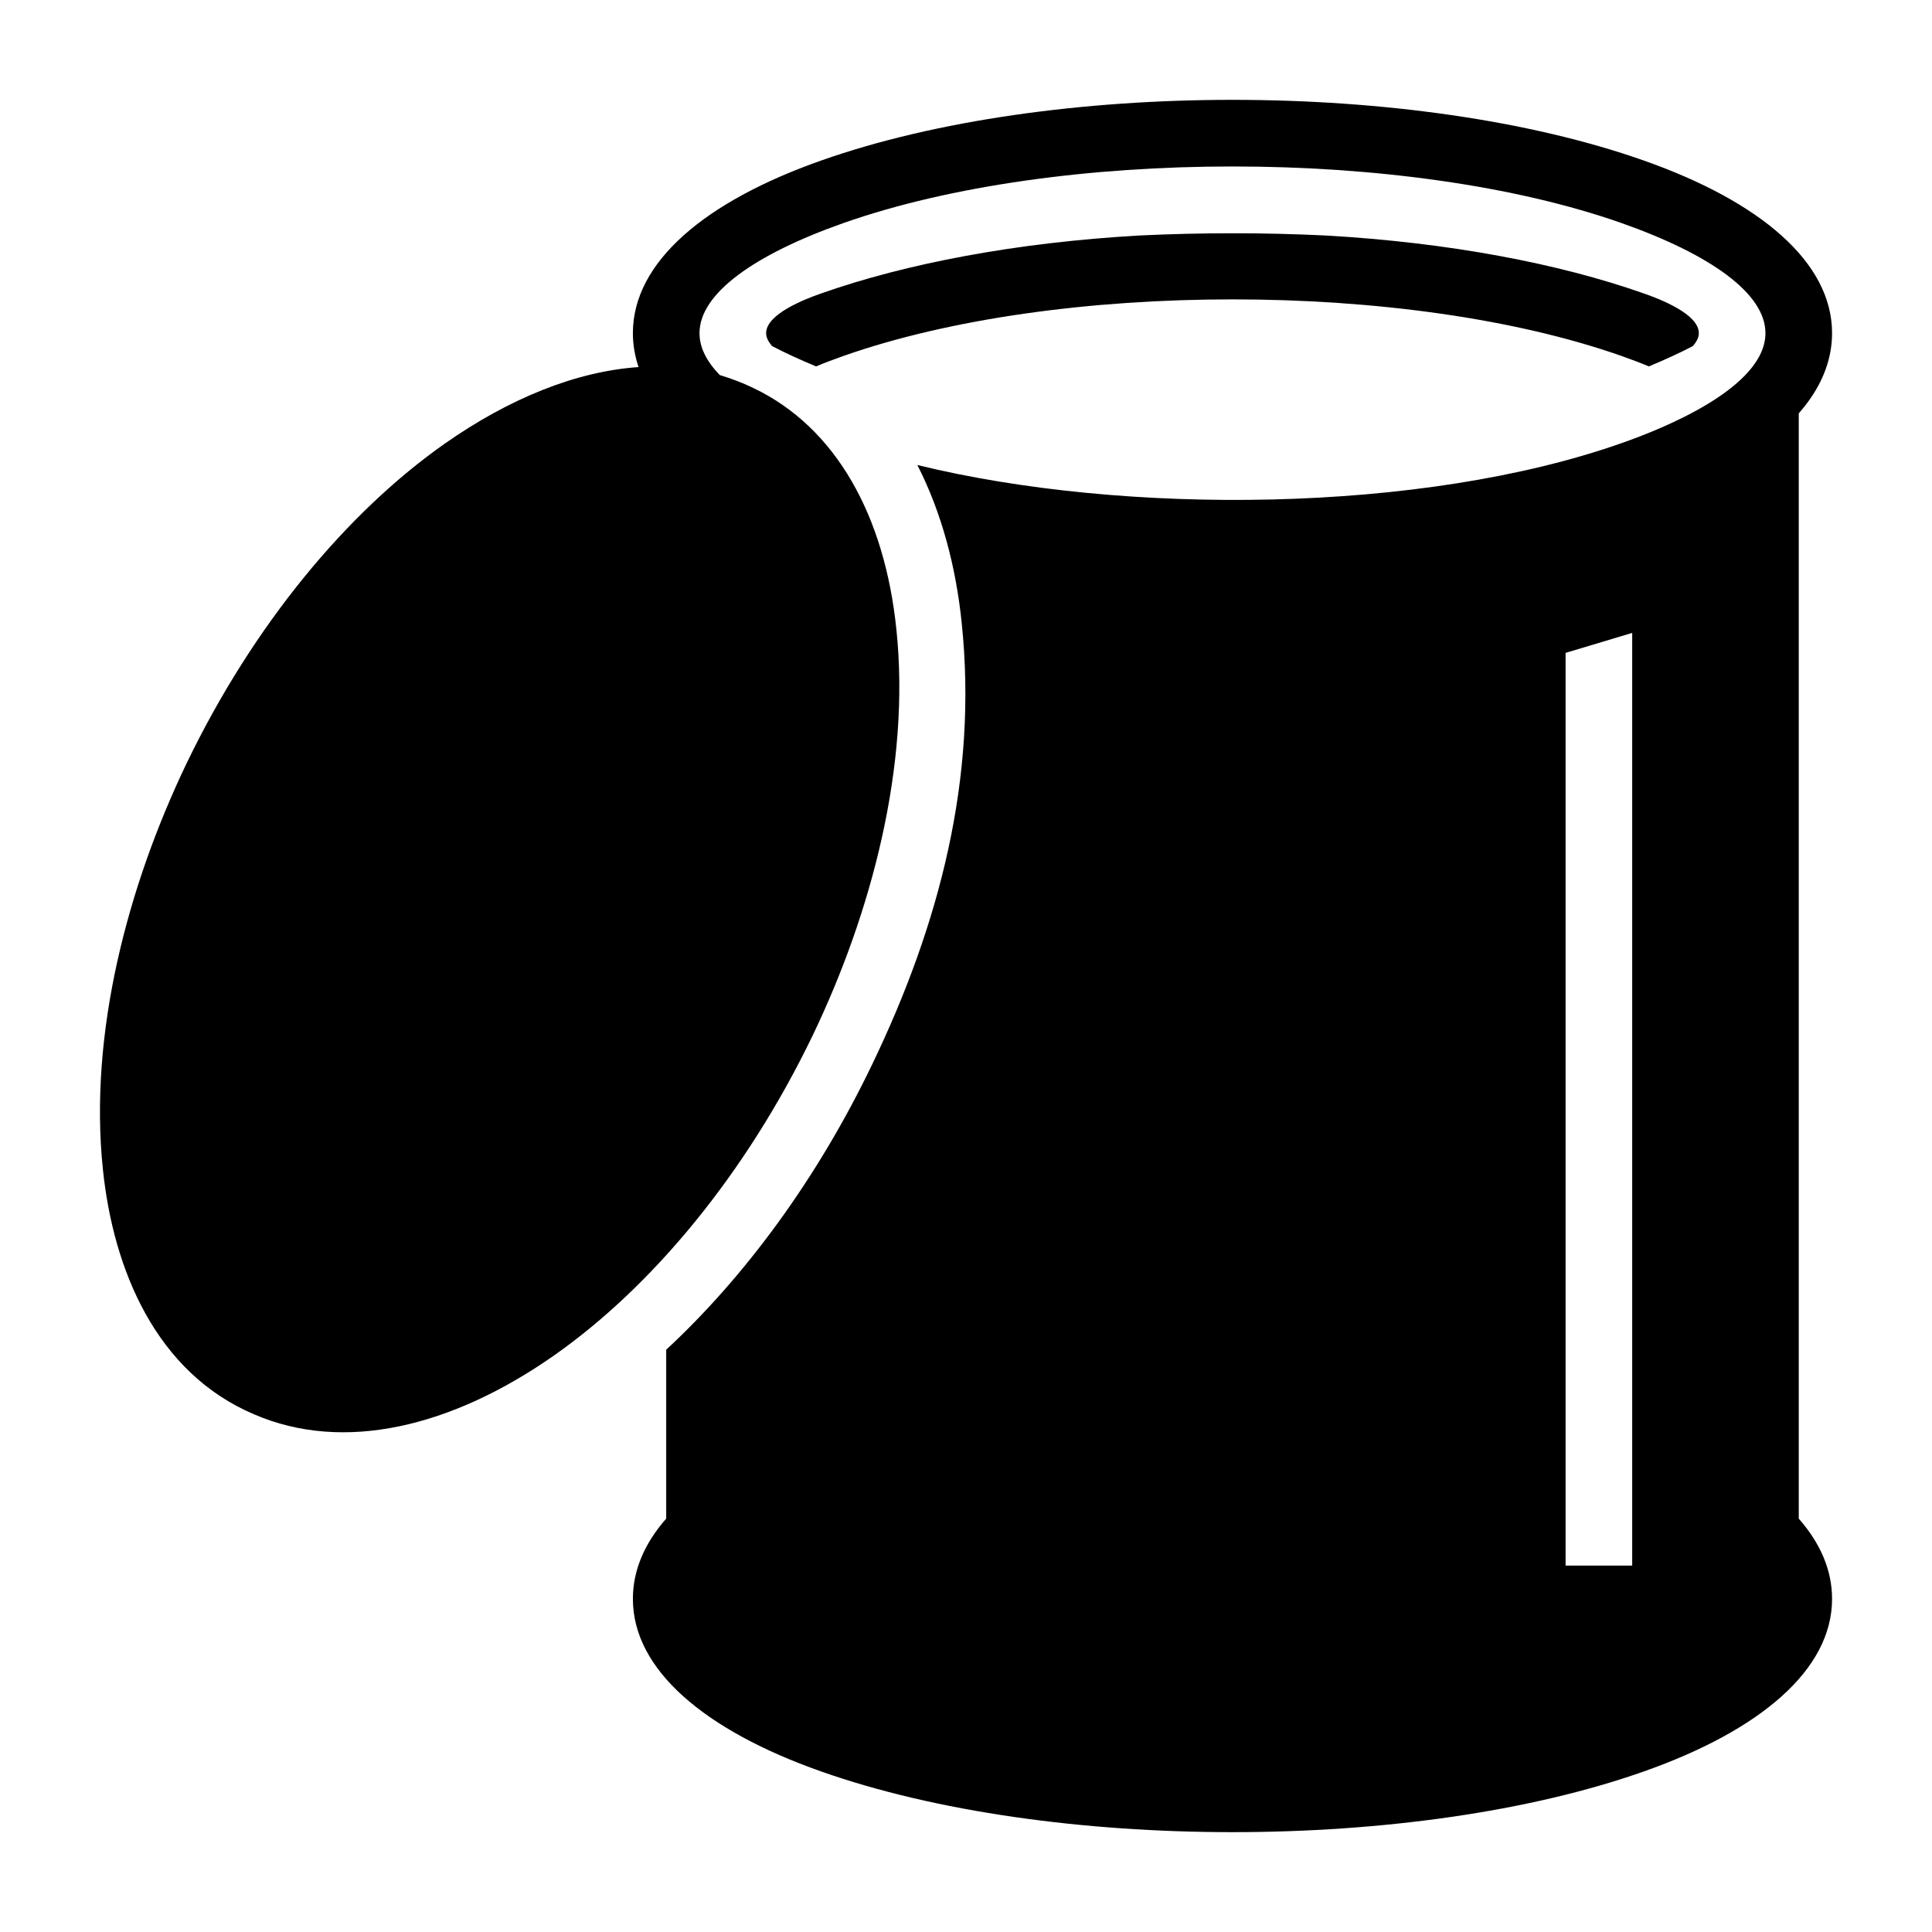 <?xml version="1.0" encoding="UTF-8"?>
<!DOCTYPE svg PUBLIC "-//W3C//DTD SVG 1.1//EN" "http://www.w3.org/Graphics/SVG/1.1/DTD/svg11.dtd">
<svg xmlns="http://www.w3.org/2000/svg" xml:space="preserve" width="580px" height="580px" shape-rendering="geometricPrecision" text-rendering="geometricPrecision" image-rendering="optimizeQuality" fill-rule="nonzero" clip-rule="nonzero" viewBox="0 0 5800 5800" xmlns:xlink="http://www.w3.org/1999/xlink">
	<title>can_open icon</title>
	<desc>can_open icon from the IconExperience.com I-Collection. Copyright by INCORS GmbH (www.incors.com).</desc>
	<path id="curve0"  d="M3980 707c369,21 700,84 955,174 49,17 165,62 165,119 0,13 -6,25 -18,39 -40,21 -84,41 -132,61 -26,-11 -53,-21 -81,-31 -644,-227 -1694,-227 -2338,0 -28,10 -55,20 -81,31 -48,-20 -92,-40 -132,-61 -12,-14 -18,-26 -18,-39 0,-57 116,-102 165,-119 255,-90 586,-153 955,-174 186,-9 374,-9 560,0zm955 -225c349,123 565,305 565,518 0,86 -35,167 -100,241l0 3318c65,74 100,155 100,241 0,213 -216,395 -565,518 -688,243 -1782,243 -2470,0 -349,-123 -565,-305 -565,-518 0,-86 35,-167 100,-241l0 -507c237,-220 454,-514 619,-858 201,-418 317,-859 268,-1325 -17,-165 -59,-328 -133,-473 620,152 1515,146 2115,-66 123,-43 431,-166 431,-330 0,-119 -165,-236 -431,-330 -644,-227 -1694,-227 -2338,0 -266,94 -431,211 -431,330 0,43 21,85 61,126 36,11 68,23 101,39 249,119 394,385 429,724 43,409 -75,852 -251,1219 -201,417 -482,754 -775,960 -309,217 -634,294 -902,178 -295,-125 -423,-435 -454,-735 -43,-409 75,-852 251,-1219 201,-417 482,-754 775,-960 194,-136 394,-217 582,-230 -11,-33 -17,-67 -17,-102 0,-213 216,-395 565,-518 688,-243 1782,-243 2470,0zm-35 1418l-200 60 0 2740 200 0 0 -2800z"/>
</svg>